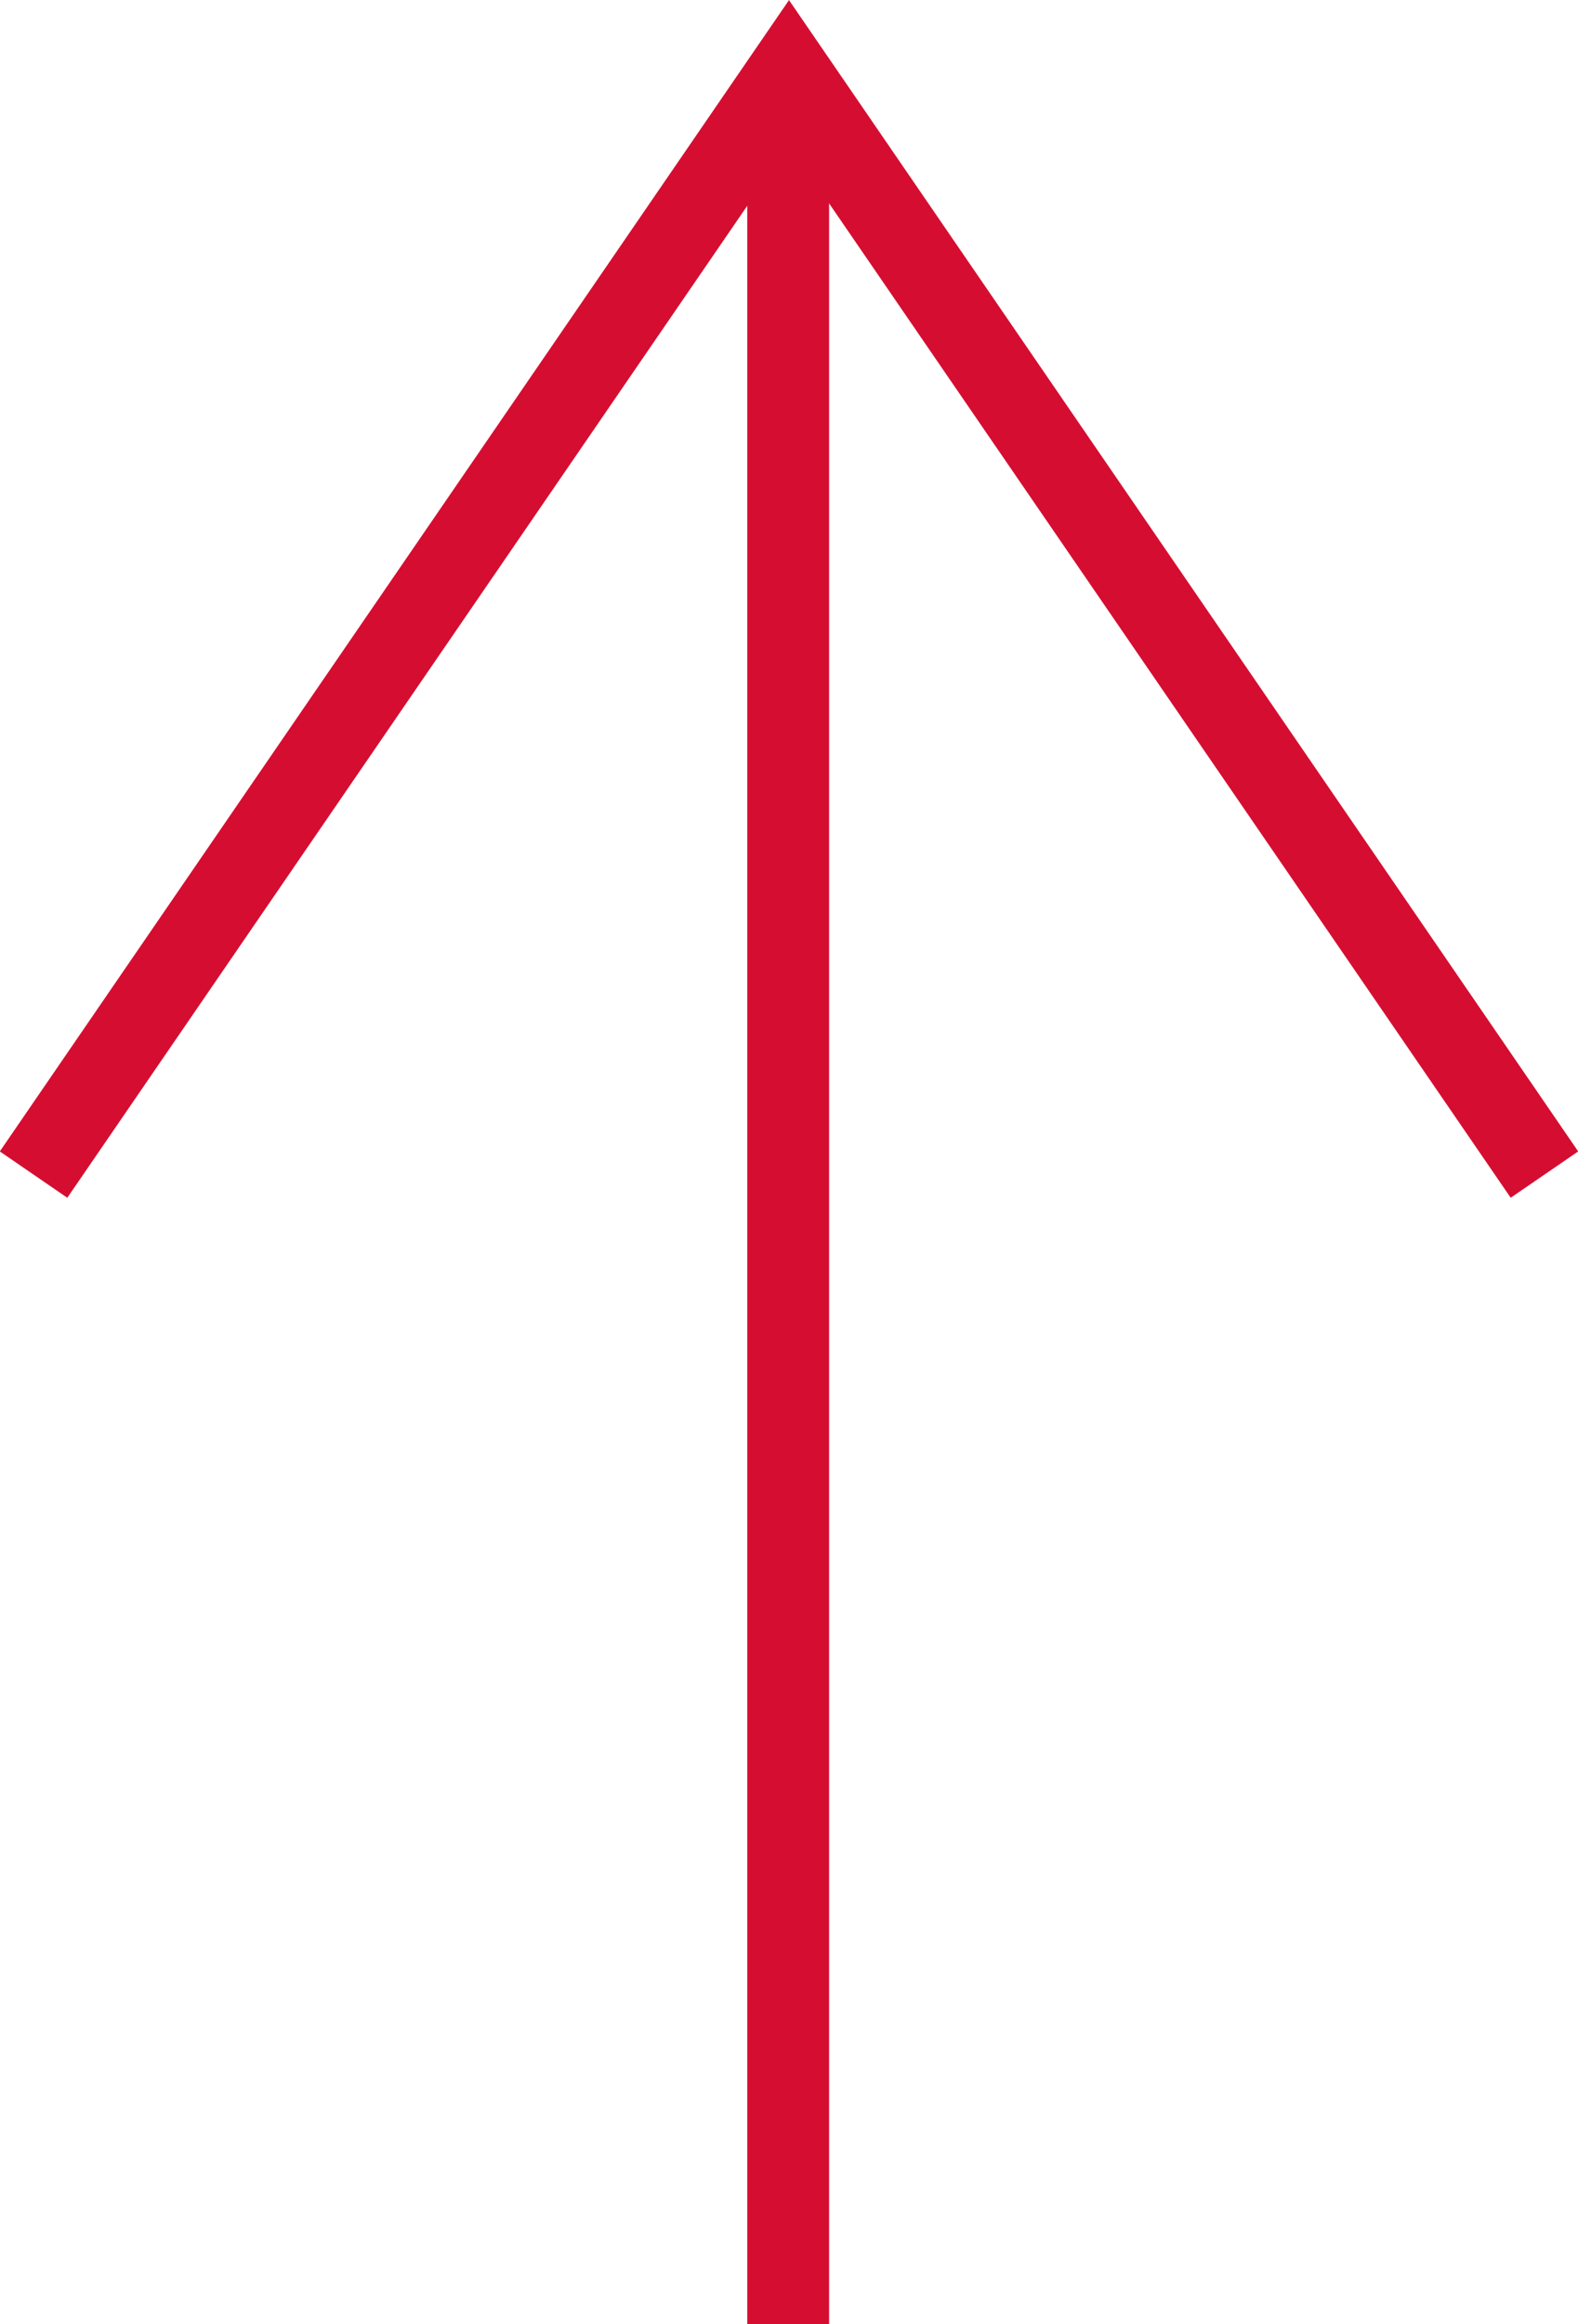 <svg xmlns="http://www.w3.org/2000/svg" viewBox="0 0 38.56 56.75"><defs><style>.cls-1{fill:none;stroke:#d50e31;stroke-width:2px;}</style></defs><g id="Ebene_2" data-name="Ebene 2"><g id="Ebene_1-2" data-name="Ebene 1"><g id="Gruppe_34" data-name="Gruppe 34"><path id="Pfad_79" data-name="Pfad 79" class="cls-1" d="M37.74,28.68,19.28,1.77.82,28.68"/><path id="Pfad_80" data-name="Pfad 80" class="cls-1" d="M19.26,56.75V3.18"/></g></g></g></svg>